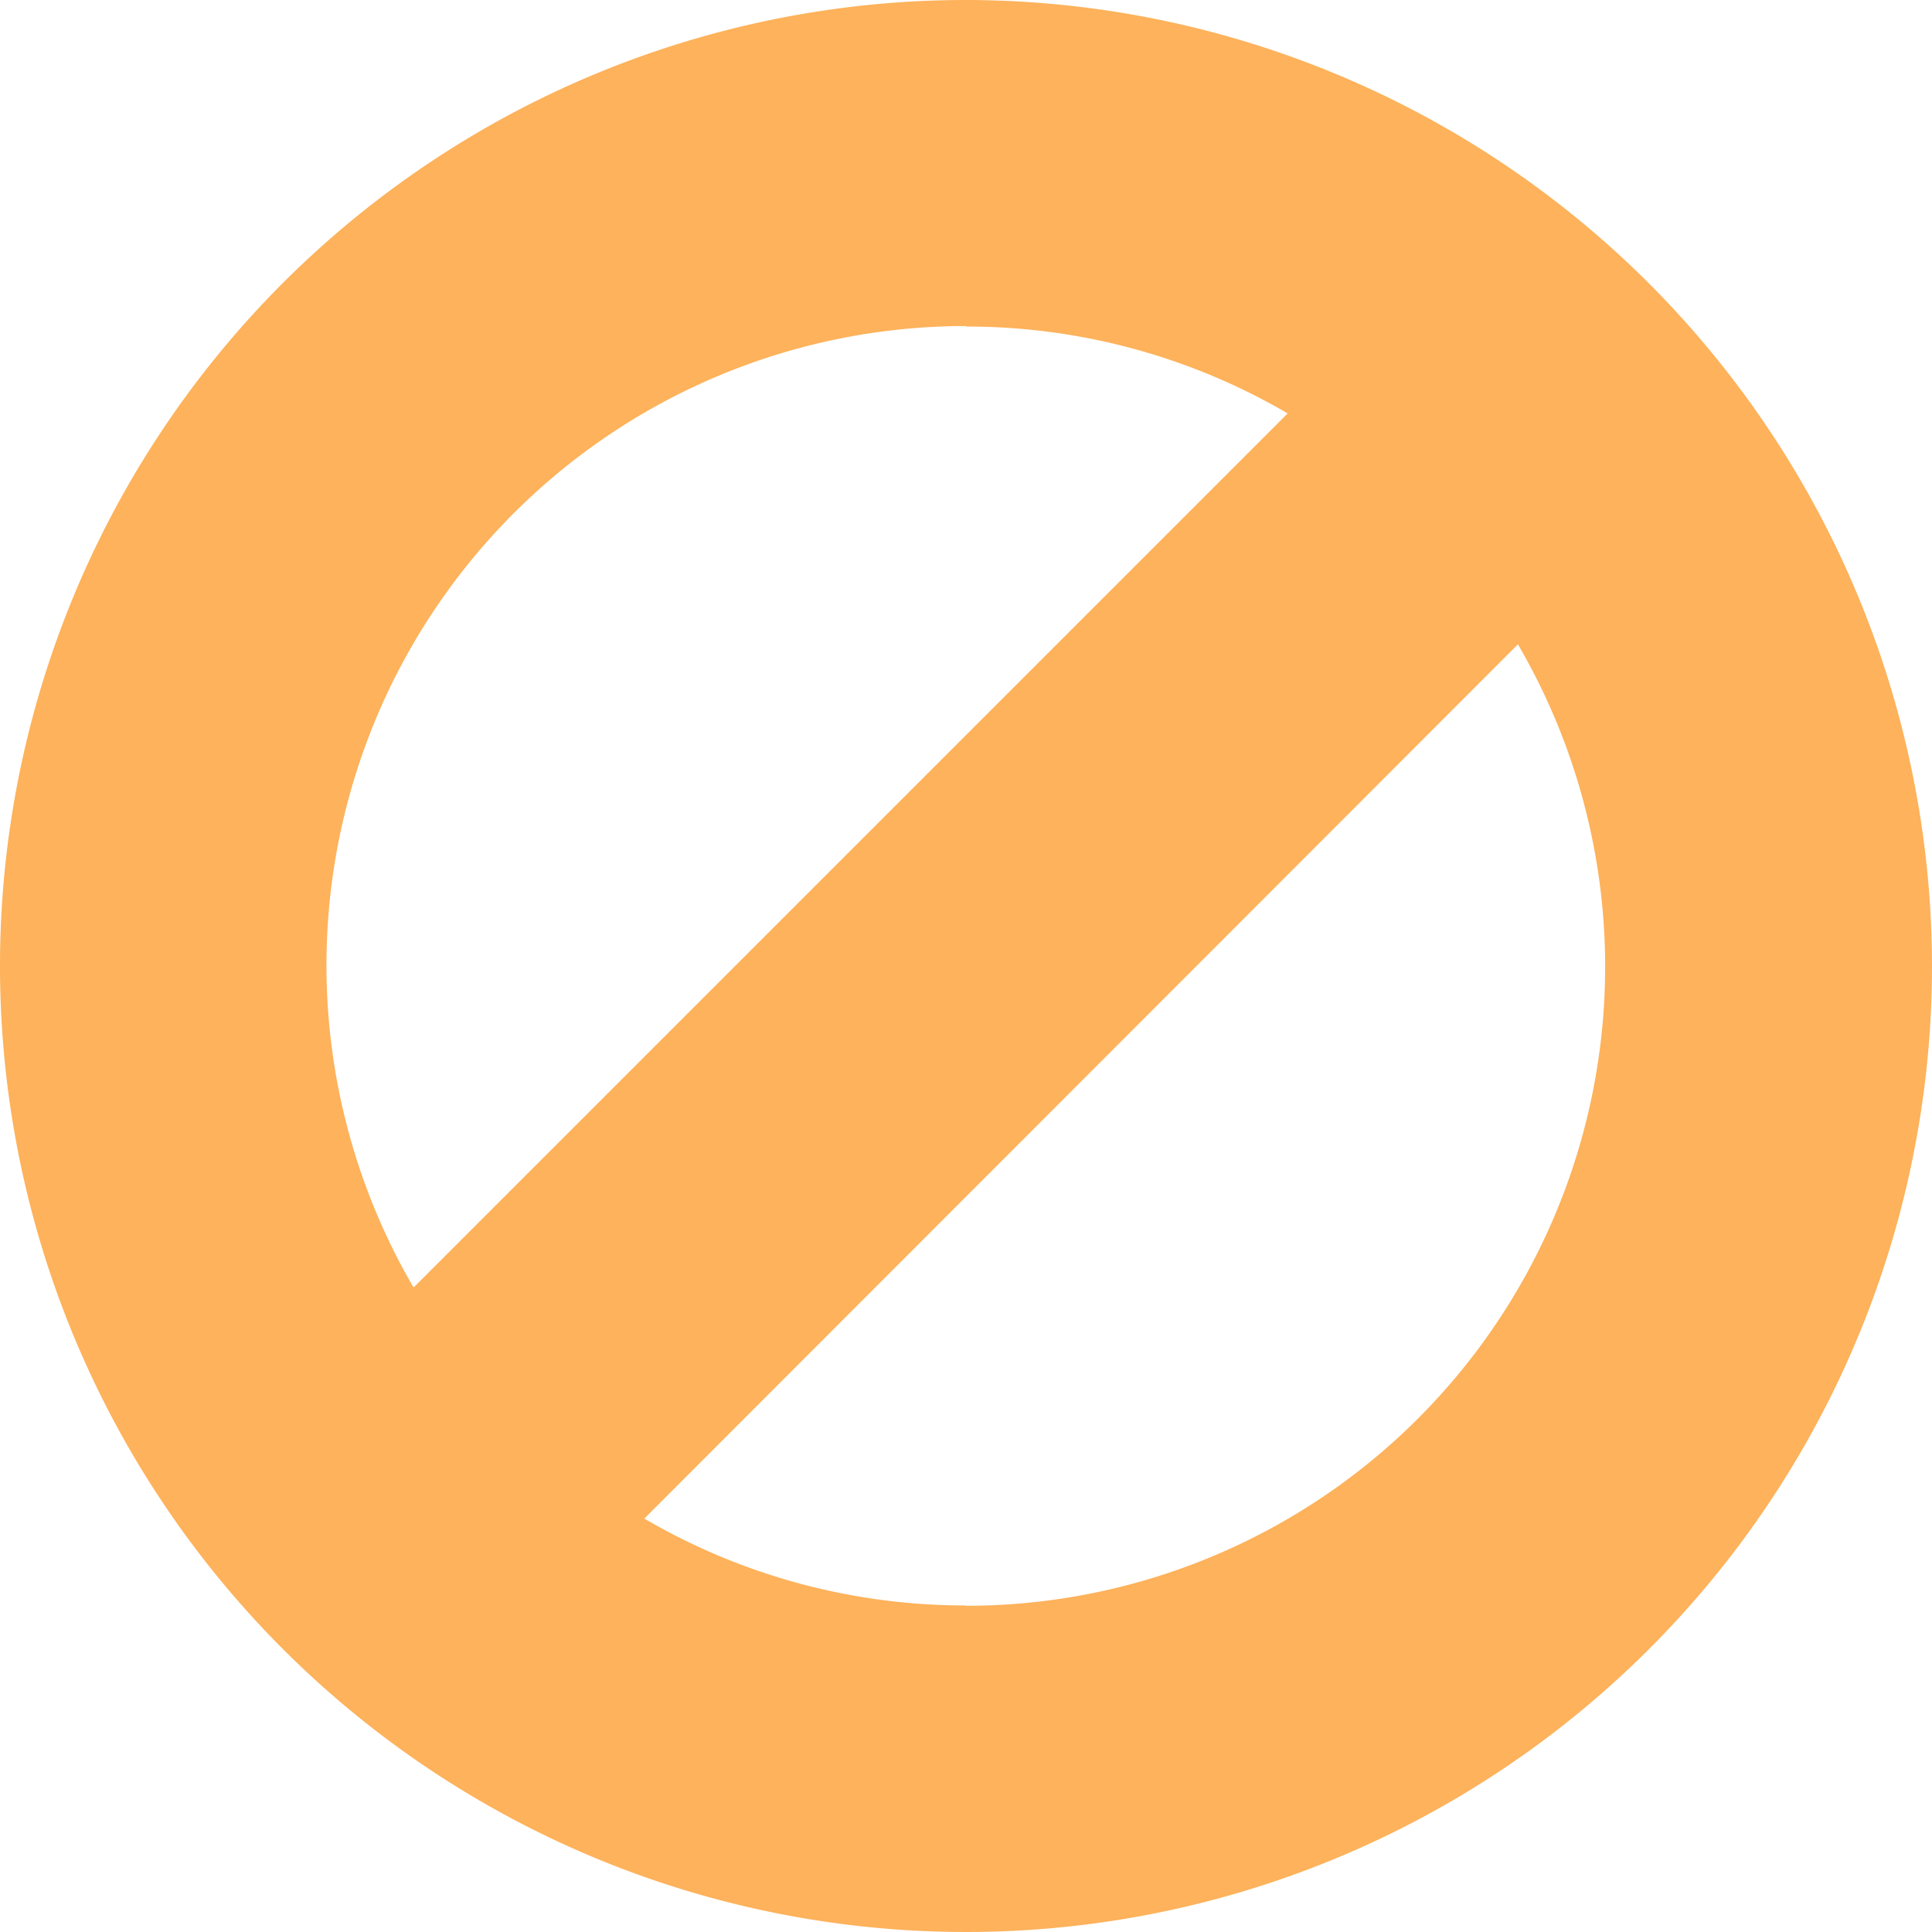 <svg xmlns="http://www.w3.org/2000/svg" width="11.454" height="11.454" viewBox="0 0 11.454 11.454">
  <path id="Path_687" data-name="Path 687" d="M5.728,356.89a5.727,5.727,0,1,0,5.727,5.727A5.733,5.733,0,0,0,5.728,356.89Zm0,1.936a3.766,3.766,0,0,1,1.907.515l-5.182,5.182a3.79,3.79,0,0,1,3.276-5.7Zm0,7.582a3.767,3.767,0,0,1-1.907-.515L9,360.71a3.789,3.789,0,0,1-3.276,5.7Z" transform="translate(-0.001 -356.89)" fill="#fdb25b"/>
</svg>
